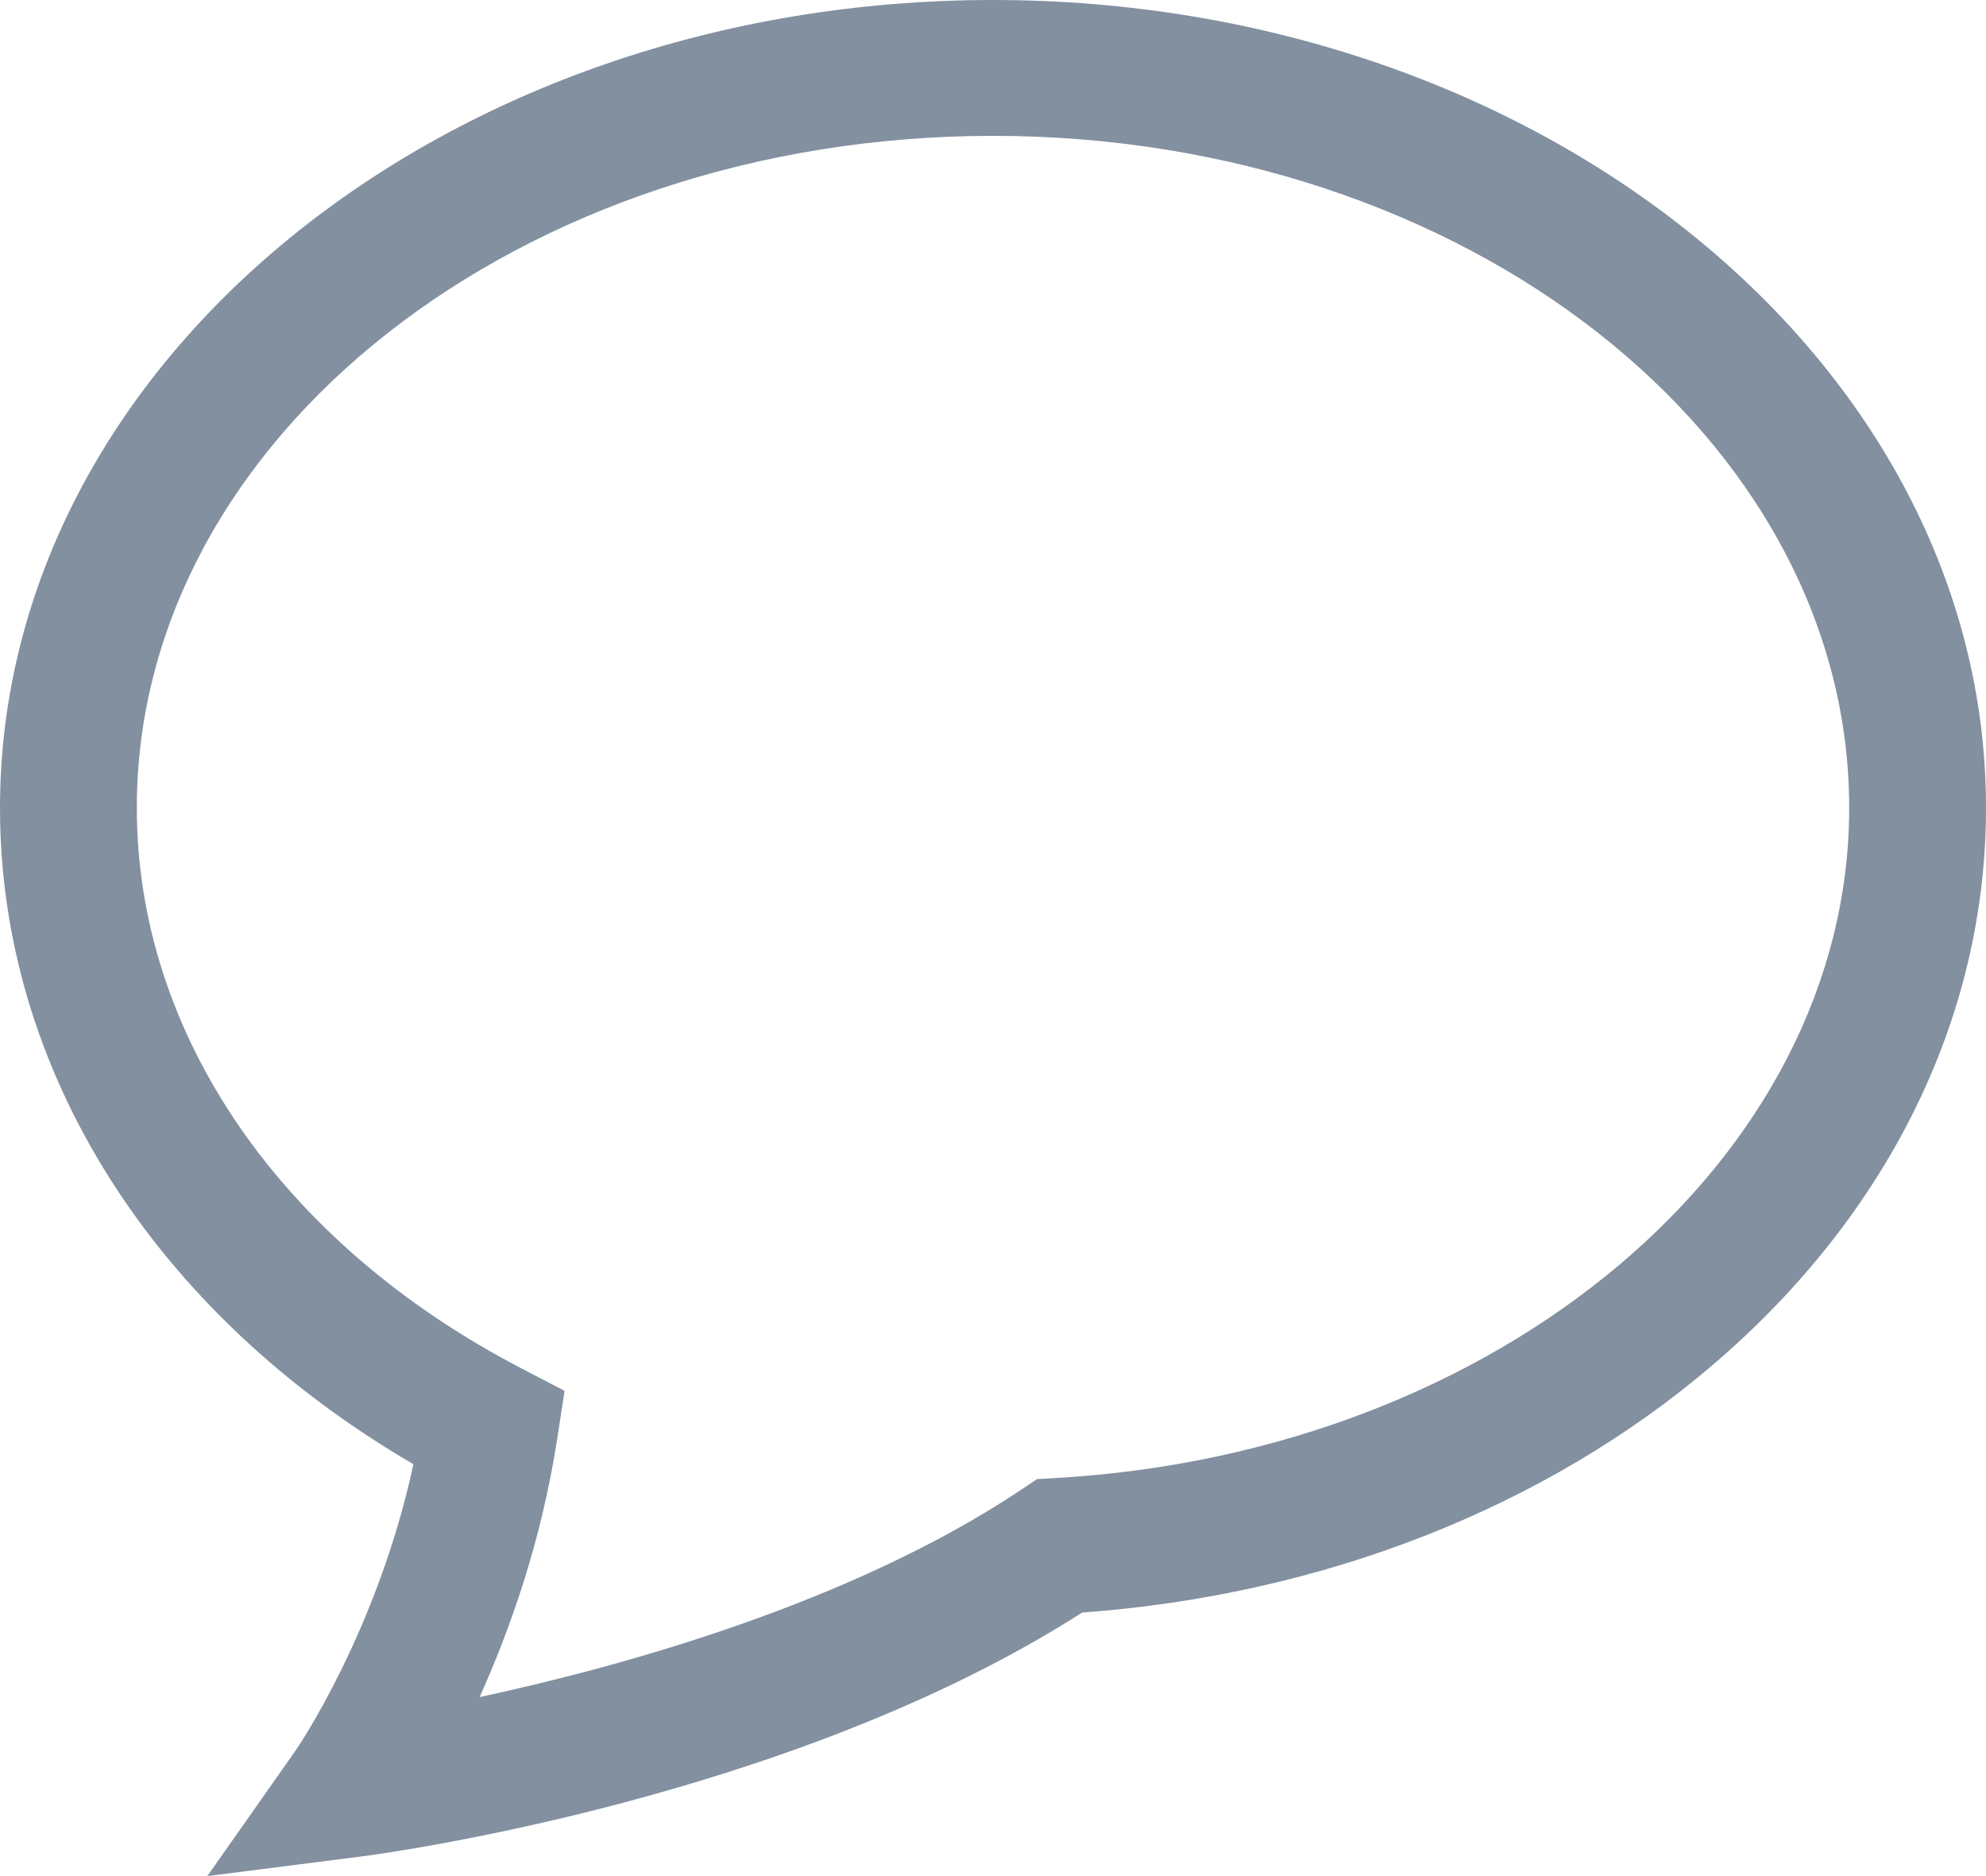 <svg width="18" height="17" viewBox="0 0 18 17" fill="none" xmlns="http://www.w3.org/2000/svg">
    <path d="M9 0C4.037 0 0 3.284 0 7.321C0 9.699 1.392 11.894 3.747 13.268C3.42 14.785 2.688 15.85 2.68 15.861L1.879 17L3.268 16.823C3.428 16.803 7.153 16.312 9.808 14.612C11.989 14.454 14.014 13.66 15.527 12.365C17.122 11.001 18 9.209 18 7.321C18 3.284 13.963 0 9 0ZM9.569 13.393L9.399 13.403L9.259 13.497C7.715 14.527 5.648 15.098 4.347 15.378C4.62 14.772 4.907 13.967 5.05 13.038L5.117 12.603L4.725 12.399C2.543 11.264 1.24 9.365 1.24 7.321C1.24 3.963 4.721 1.231 9 1.231C13.279 1.231 16.76 3.963 16.76 7.321C16.76 10.496 13.601 13.163 9.569 13.393Z" fill="#8290A0"/>
    </svg>
    